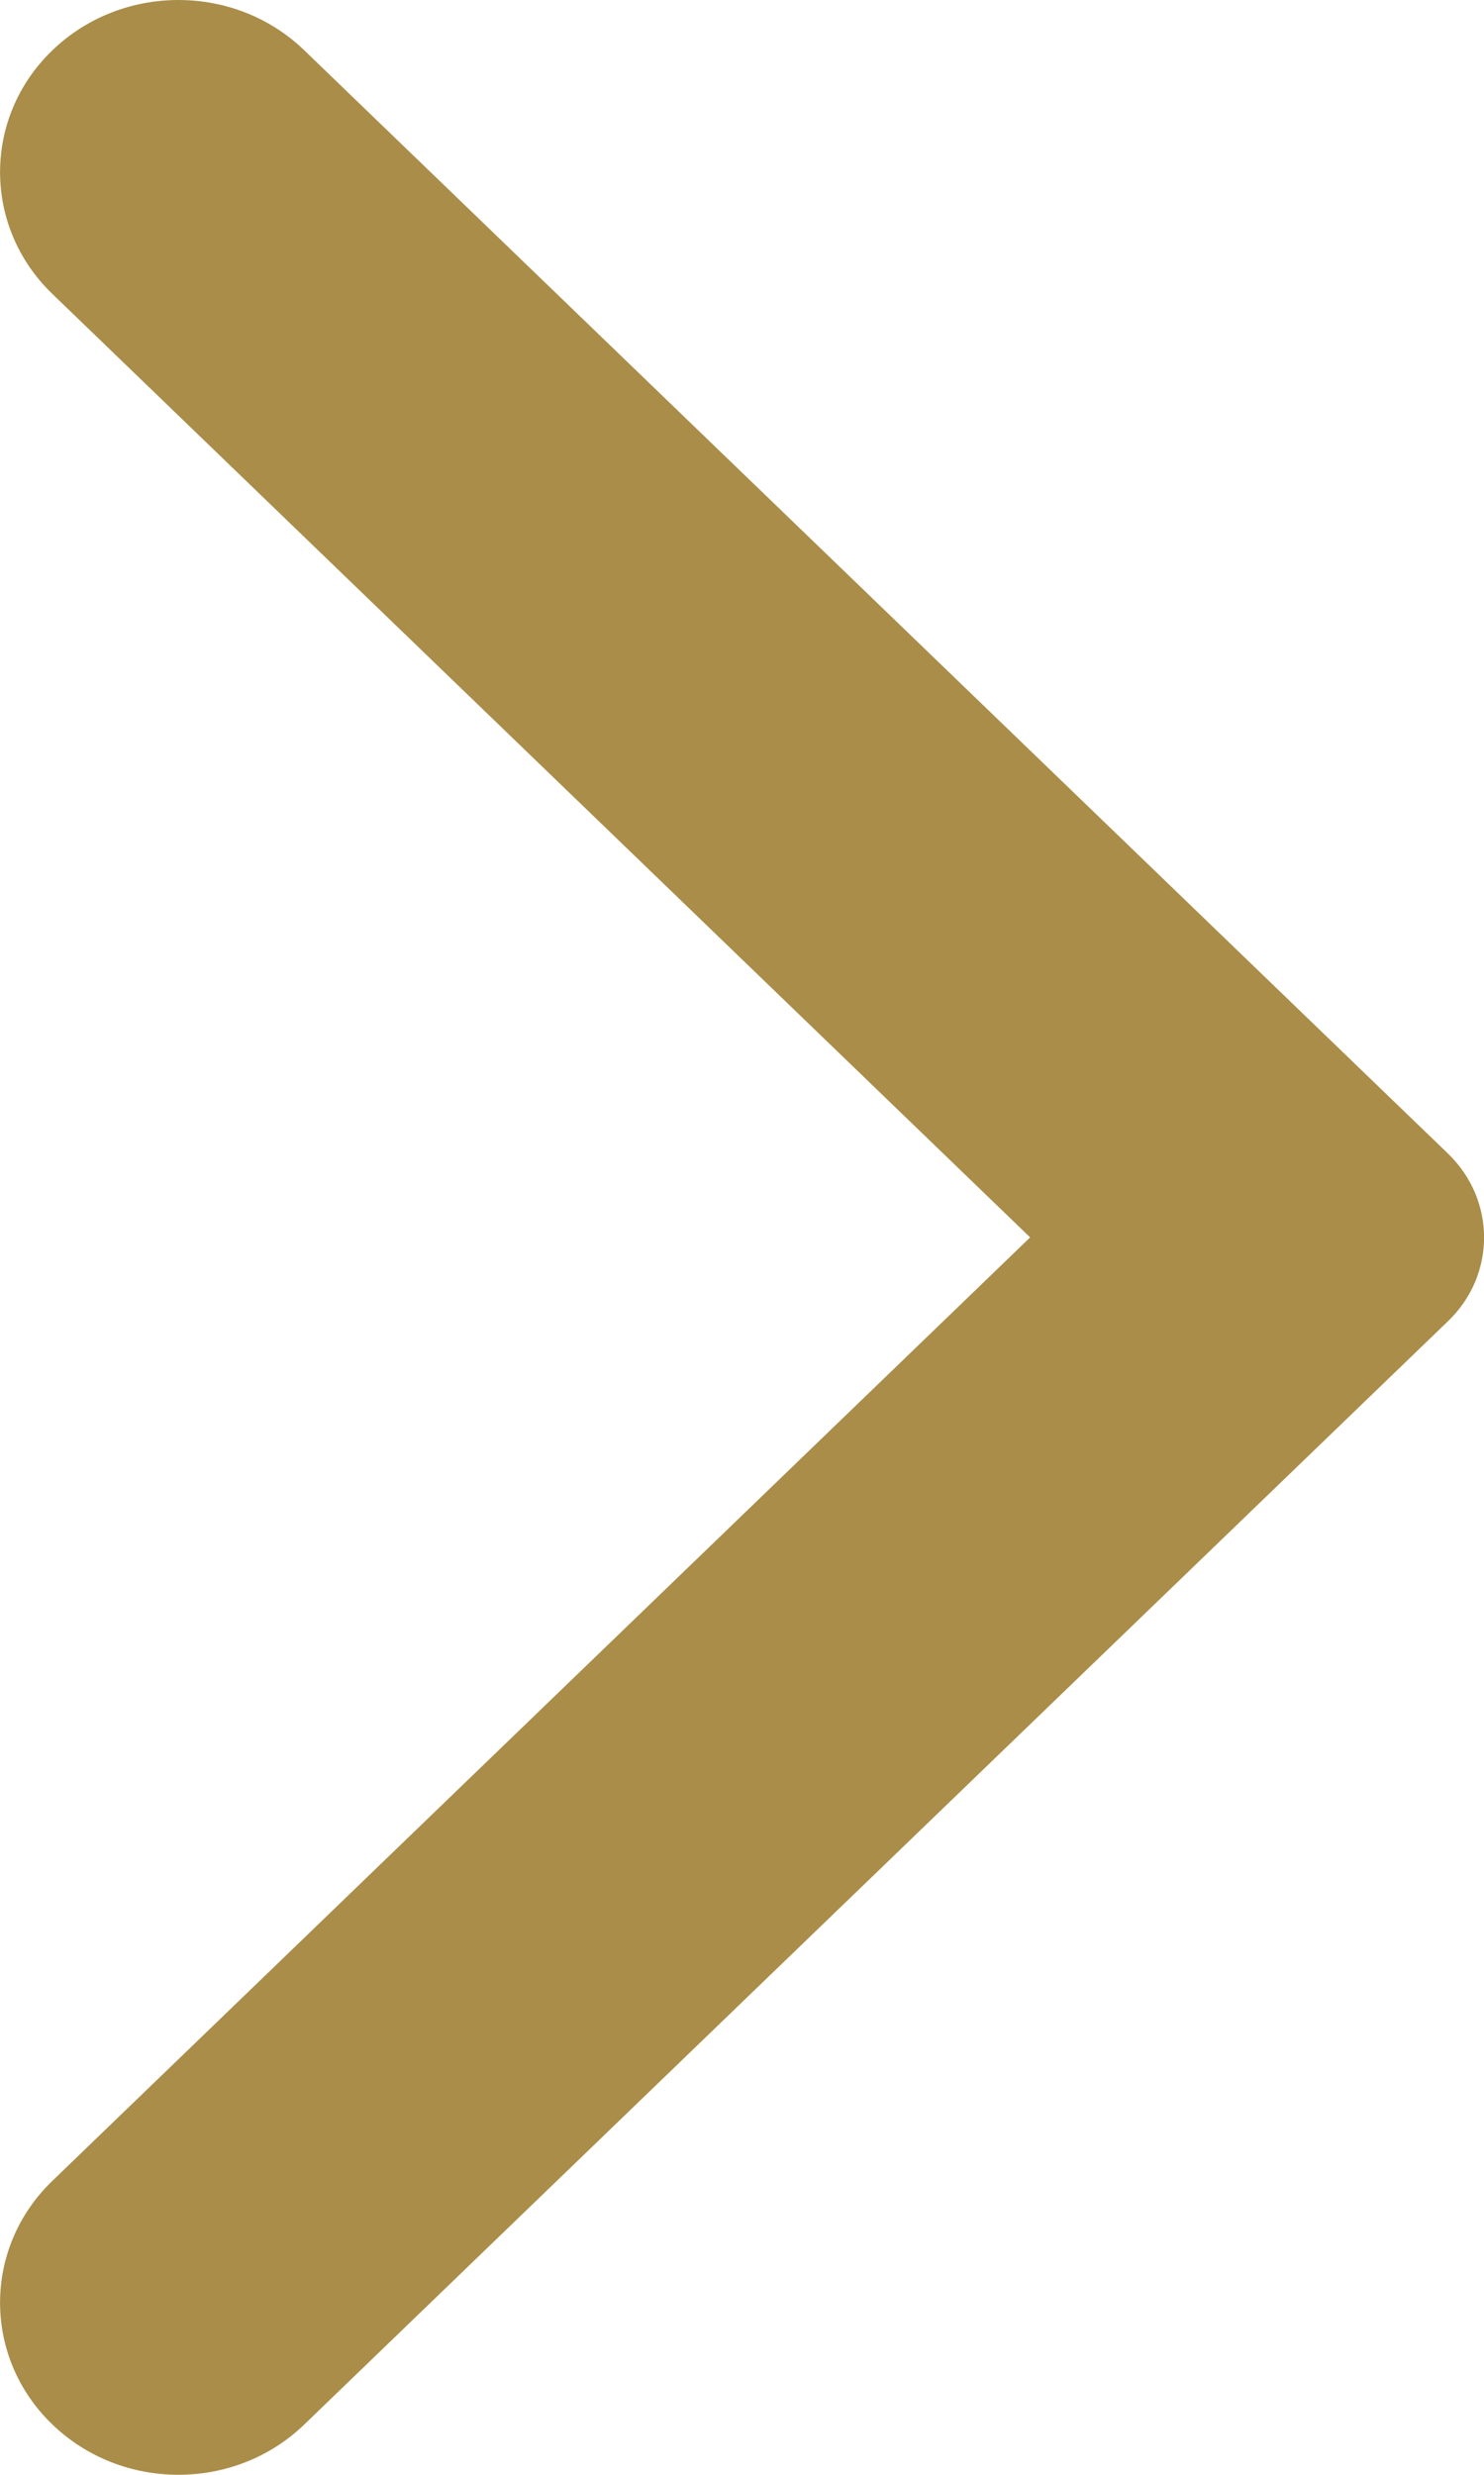 <?xml version="1.0" encoding="UTF-8"?>
<svg width="6px" height="10px" viewBox="0 0 6 10" version="1.1" xmlns="http://www.w3.org/2000/svg" xmlns:xlink="http://www.w3.org/1999/xlink">
    <!-- Generator: Sketch 52.6 (67491) - http://www.bohemiancoding.com/sketch -->
    <title>Arrow</title>
    <desc>Created with Sketch.</desc>
    <g id="Page-1" stroke="none" stroke-width="1" fill="none" fill-rule="evenodd">
        <path d="M4.769,9.796 L0.146,5.339 C-0.049,5.152 -0.049,4.849 0.146,4.661 L4.769,0.204 C5.05,-0.068 5.507,-0.068 5.789,0.204 C6.07,0.475 6.07,0.916 5.789,1.187 L1.835,5 L5.789,8.813 C6.07,9.084 6.07,9.525 5.789,9.796 C5.507,10.068 5.05,10.068 4.769,9.796" id="Arrow" fill="#A98D49" transform="translate(3, 5) scale(-1, 1) translate(-3, -5) "></path>
    </g>
</svg>